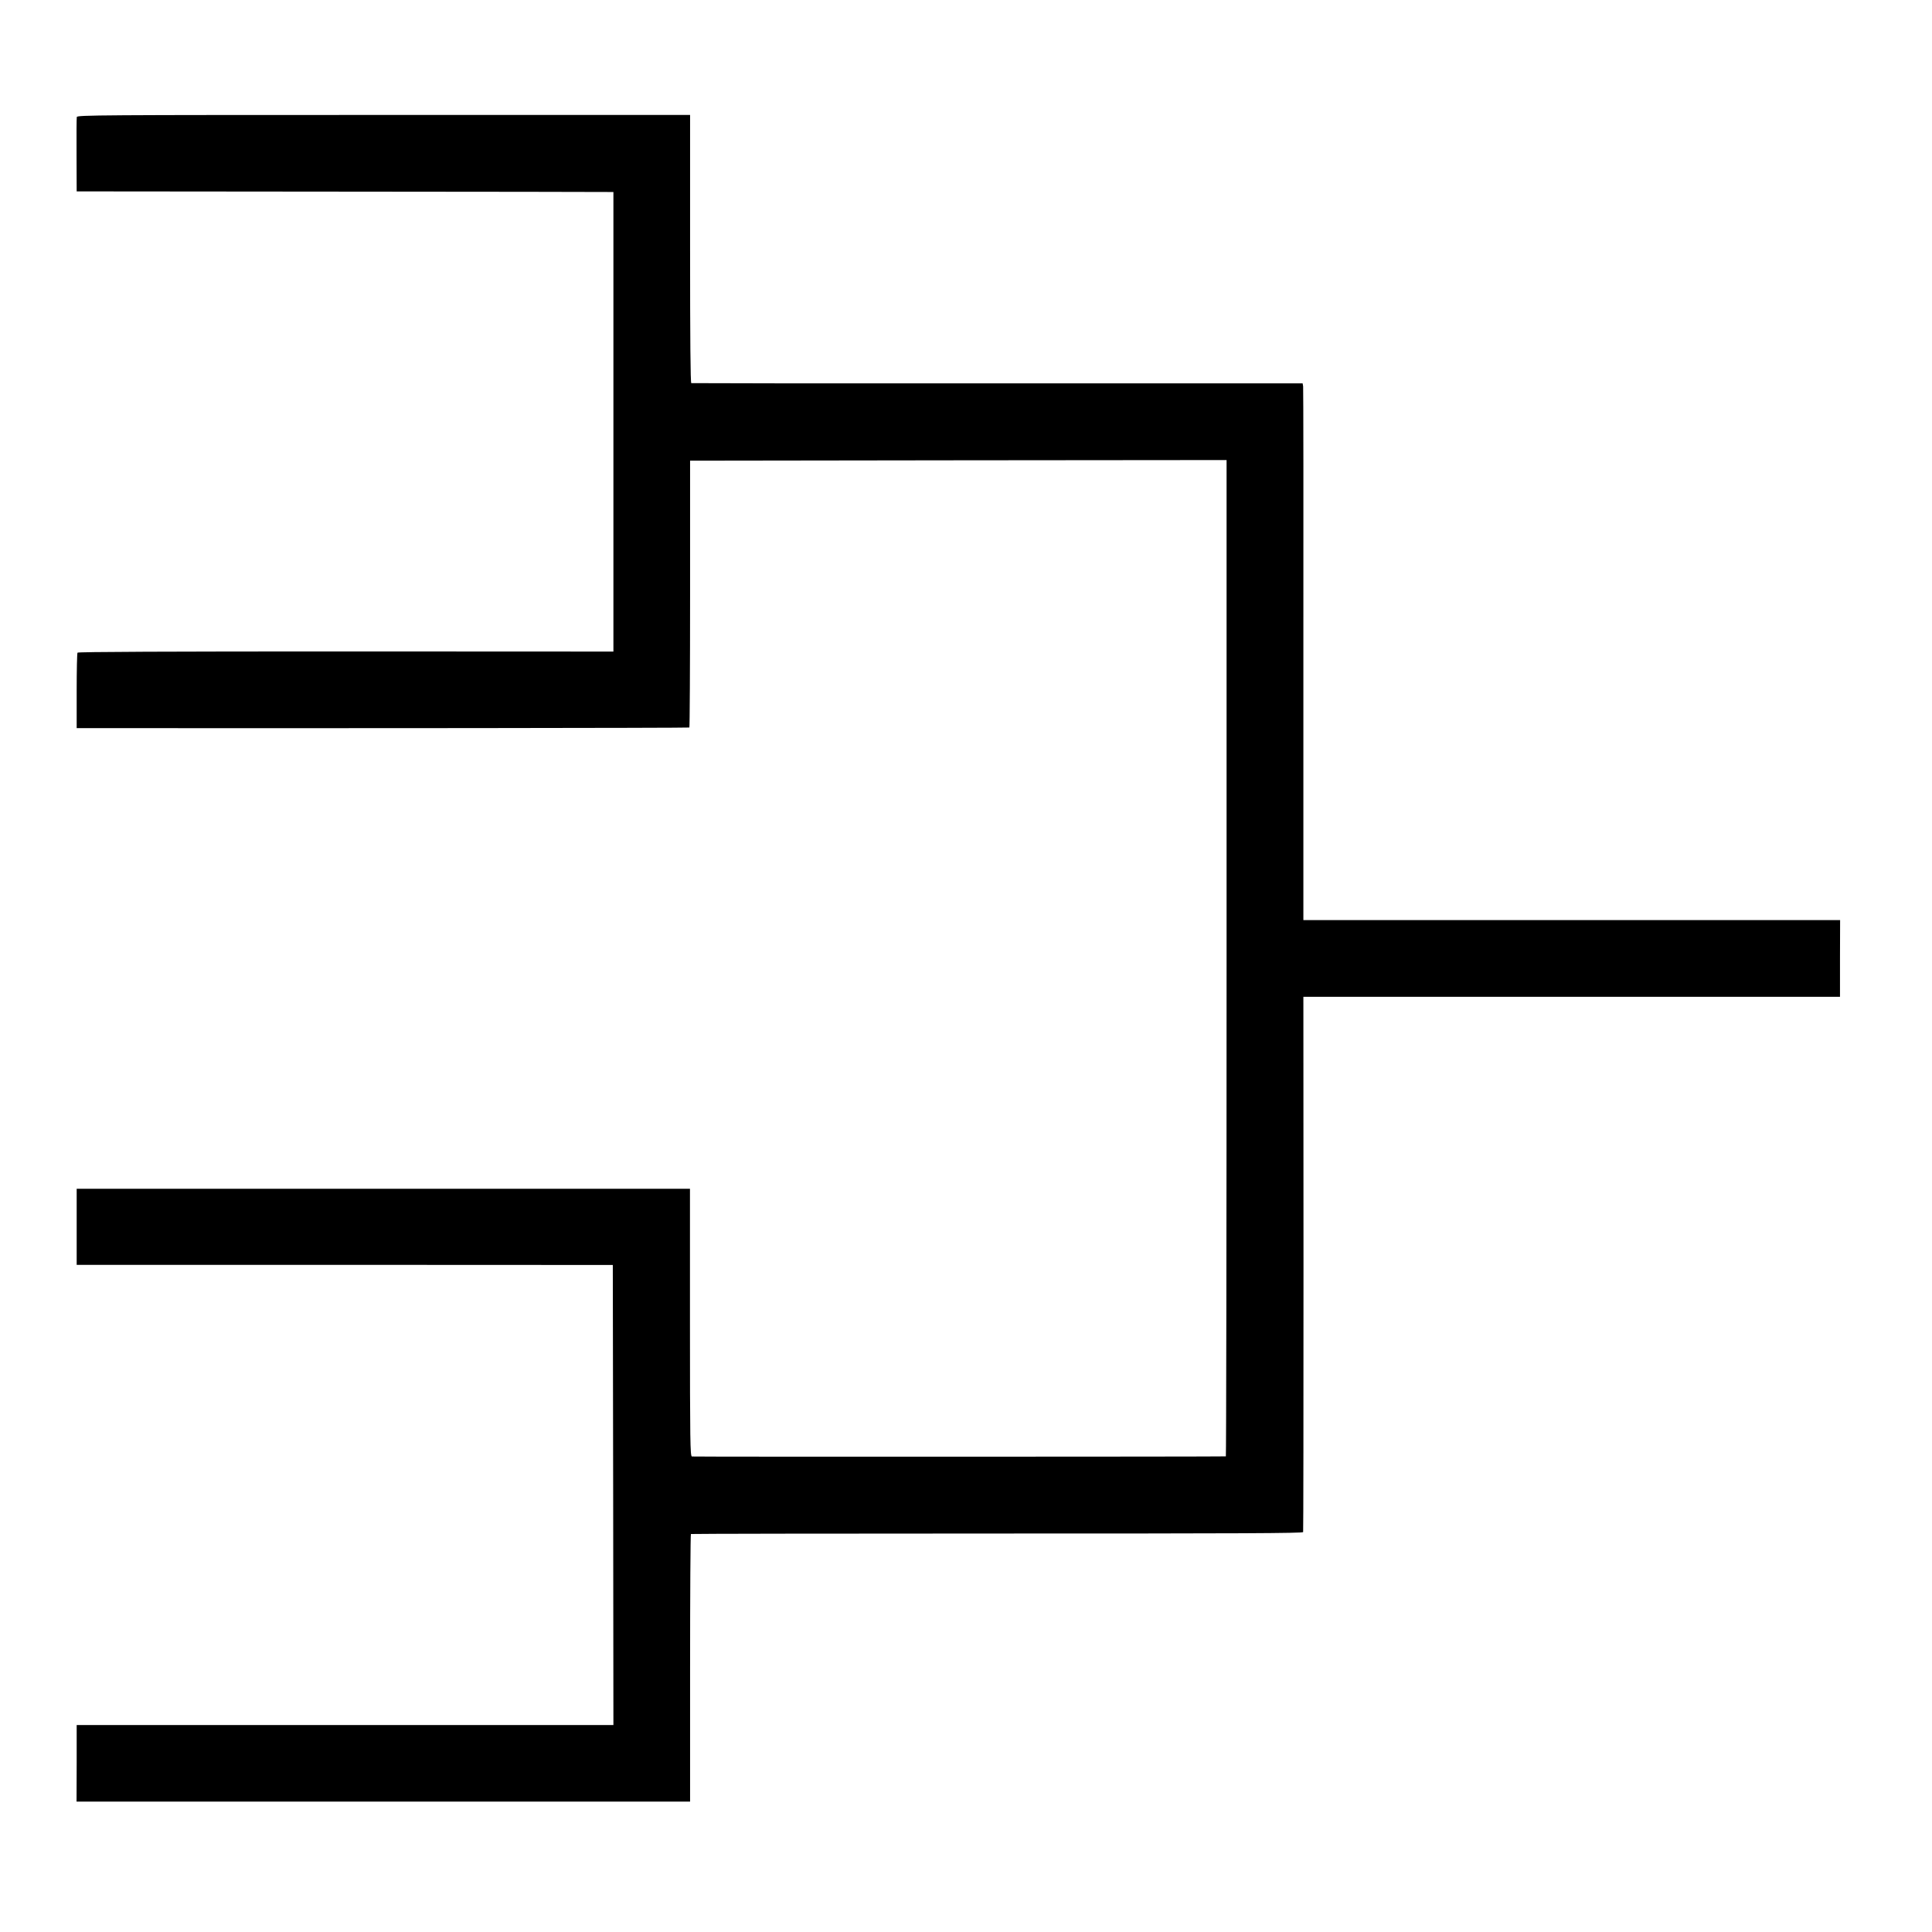 <?xml version="1.0" standalone="no"?>
<!DOCTYPE svg PUBLIC "-//W3C//DTD SVG 20010904//EN"
 "http://www.w3.org/TR/2001/REC-SVG-20010904/DTD/svg10.dtd">
<svg version="1.0" xmlns="http://www.w3.org/2000/svg"
 width="1600pt" height="1600pt" viewBox="0 0 1600 1600"
 preserveAspectRatio="xMidYMid meet">
<g transform="translate(0,1600) scale(0.1,-0.1)"
fill="#000000" stroke="none">
<path d="M636 15031 c-2 -9 -3 -151 -2 -316 l1 -300 2185 -2 c1202 -1 2202 -2
2223 -3 l37 0 0 -1903 0 -1903 -2216 1 c-1467 0 -2218 -3 -2222 -10 -4 -5 -7
-148 -7 -317 l0 -308 50 0 c1966 -2 5019 1 5024 5 3 4 6 502 6 1108 l0 1102
2221 3 2222 2 0 -4125 c0 -2269 -3 -4125 -6 -4126 -20 -3 -4409 -4 -4422 -1
-14 3 -16 125 -16 1110 l0 1107 -2539 0 -2540 0 0 -315 0 -315 2220 0 2220 -1
3 -1905 2 -1905 -2222 0 -2223 0 0 -317 -1 -317 61 0 c67 0 4826 0 4945 0 l75
0 0 1106 c0 608 3 1108 7 1110 4 2 1145 4 2536 4 2023 0 2531 2 2534 12 2 7 3
1008 3 2223 l-1 2210 2222 0 2222 0 0 318 1 317 -2223 0 -2222 0 0 2198 c1
1208 0 2208 -2 2222 l-4 25 -2526 0 c-1390 -1 -2532 1 -2537 2 -7 2 -10 363
-10 1112 l0 1109 -2537 0 c-2347 0 -2538 -1 -2542 -17z"/>
</g>
</svg>

